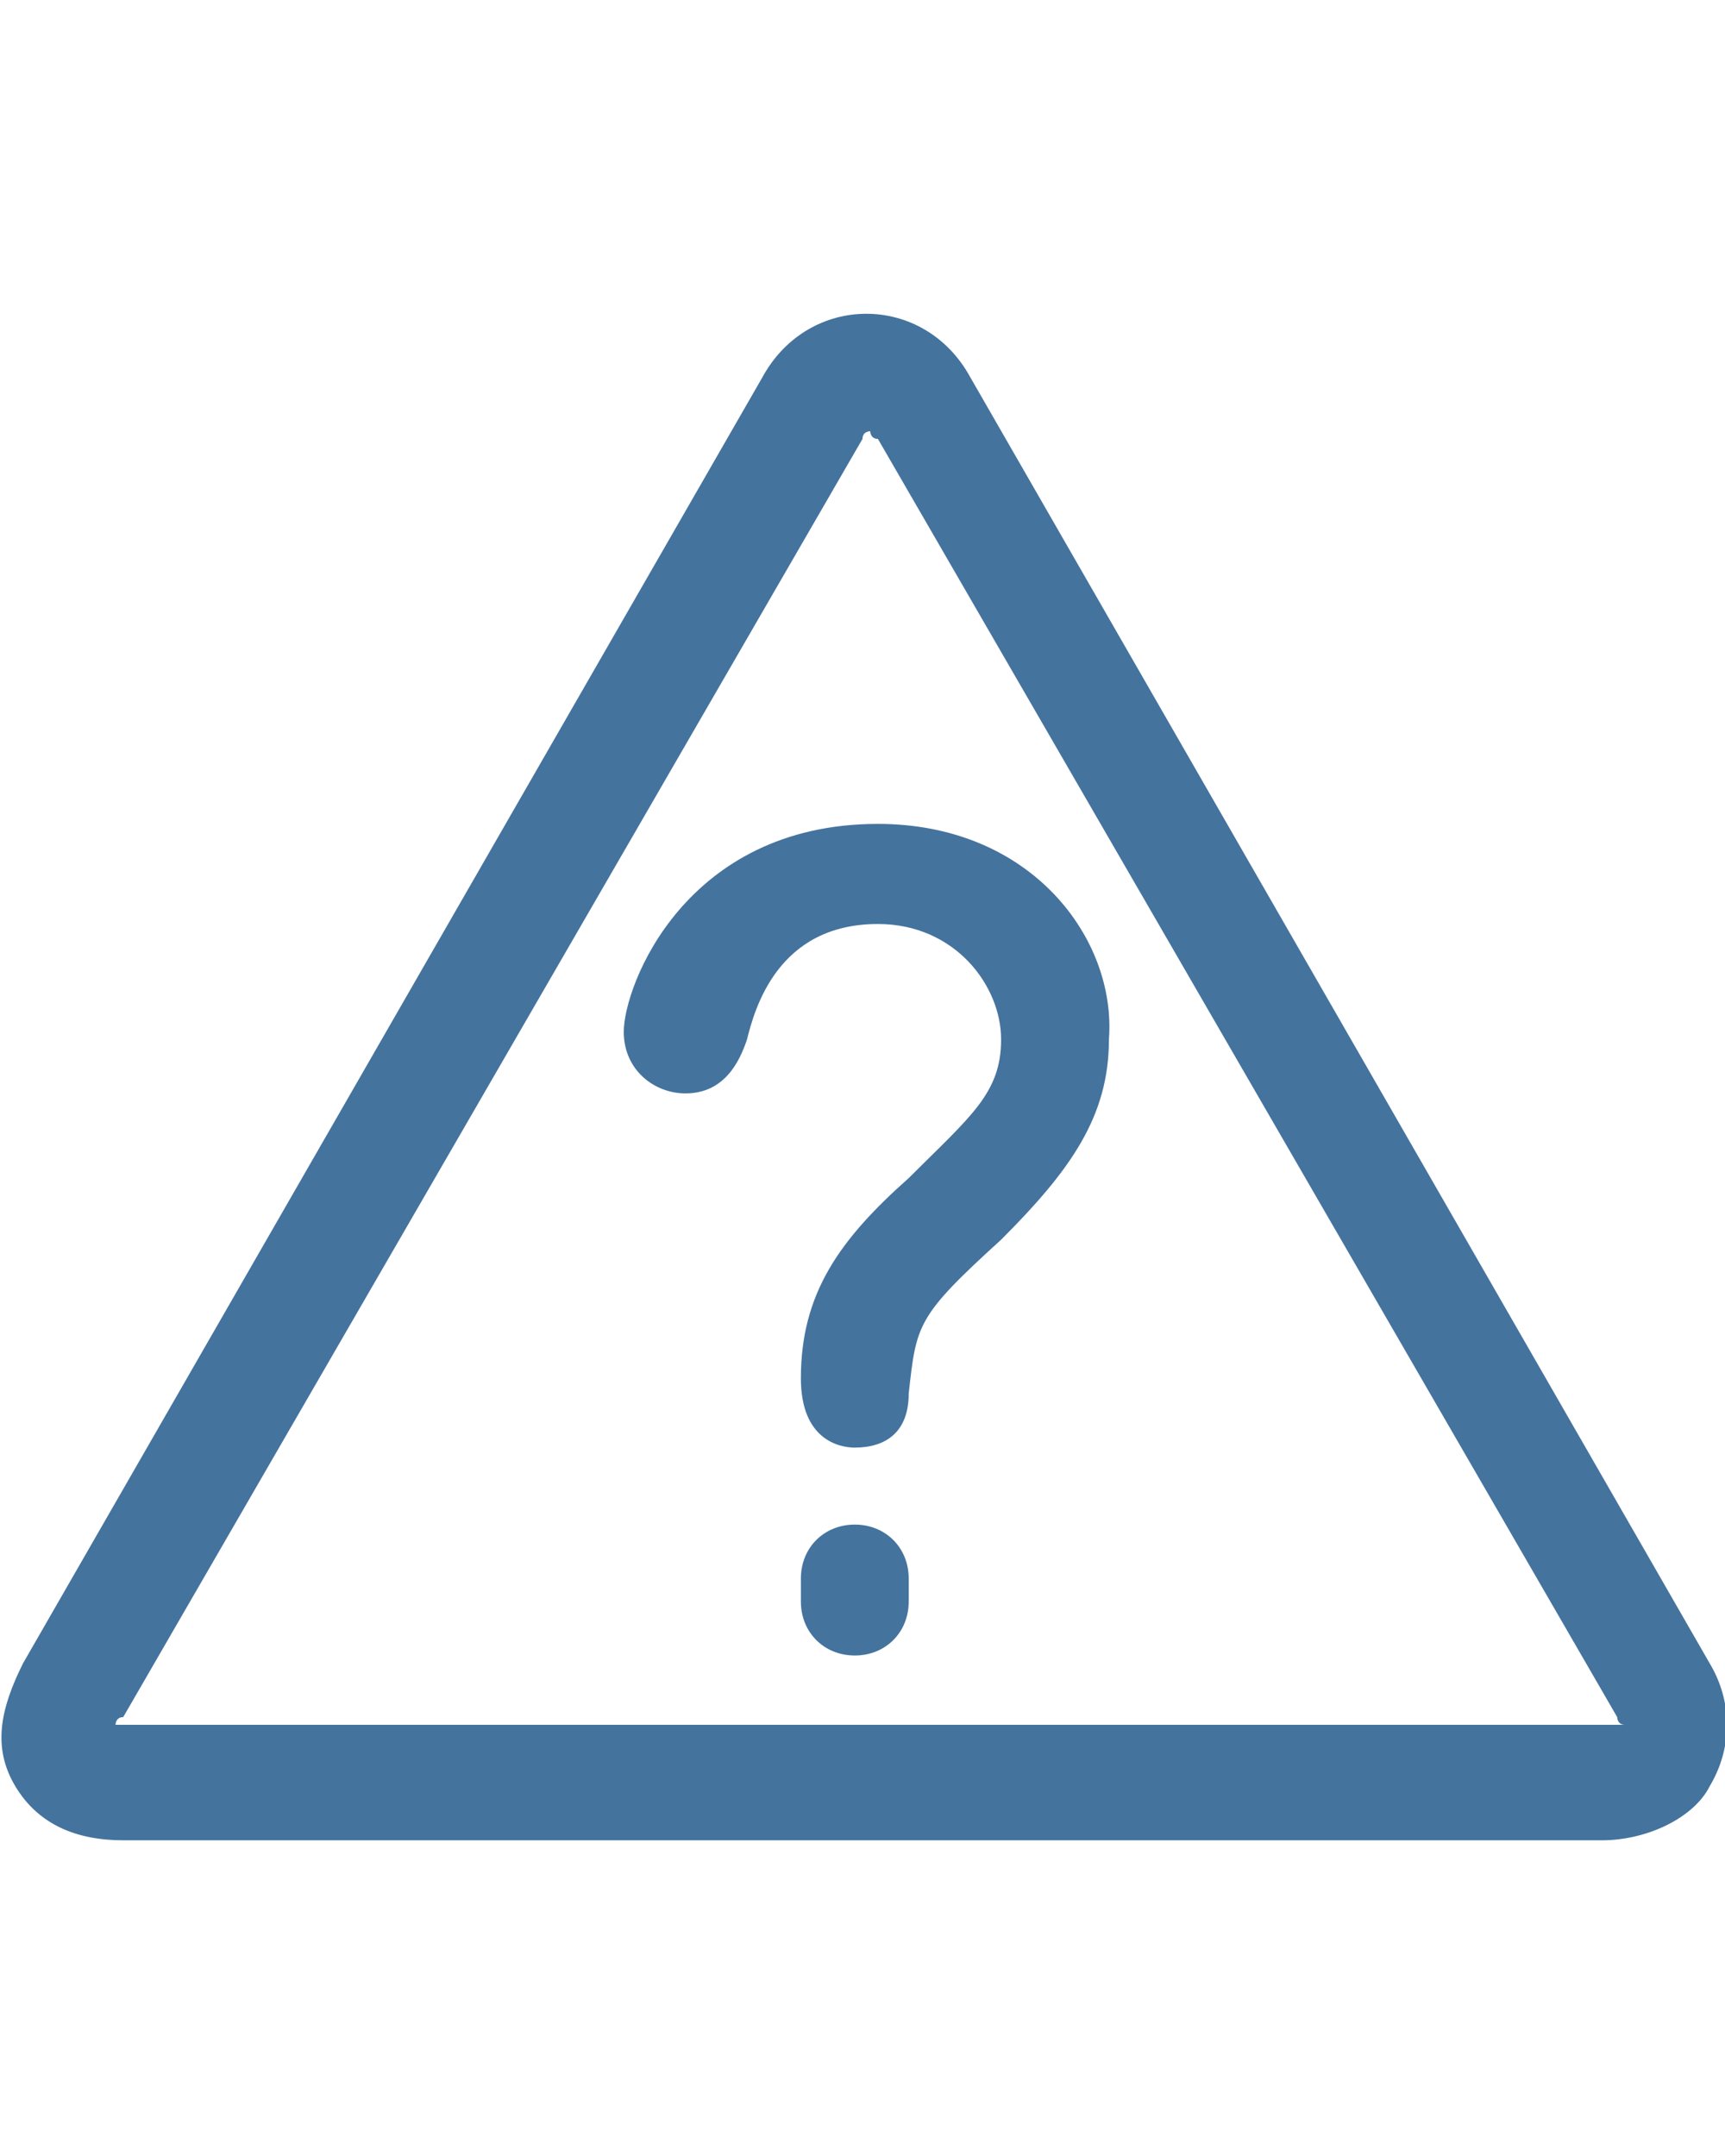 <svg id="feller-1961" xmlns="http://www.w3.org/2000/svg" x="0px" y="0px" width="22.4px" height="28px" viewBox="0 0 22.4 28" xml:space="preserve"><path d="M11.4,10.7c-2.5,0-3.3,2.1-3.3,2.7c0,0.5,0.4,0.8,0.8,0.8c0.5,0,0.7-0.4,0.8-0.7c0.1-0.4,0.4-1.5,1.7-1.5   c1,0,1.6,0.8,1.6,1.5c0,0.7-0.4,1-1.2,1.8c-0.9,0.8-1.4,1.5-1.4,2.6c0,0.8,0.5,0.9,0.7,0.9c0.4,0,0.7-0.2,0.7-0.7   c0.1-0.9,0.1-1,1.2-2c0.9-0.9,1.4-1.6,1.4-2.6C14.5,12.2,13.4,10.7,11.4,10.7z M11.1,19.8c-0.4,0-0.7,0.3-0.7,0.7v0.3c0,0.4,0.3,0.7,0.7,0.7s0.7-0.3,0.7-0.7v-0.3C11.8,20.1,11.5,19.8,11.1,19.8z M22.2,21.6L12.6,4.9c-0.6-1.1-2.1-1.1-2.7,0L0.3,21.6c-0.3,0.6-0.4,1.1-0.1,1.6c0.3,0.5,0.8,0.7,1.4,0.7h19.2  c0.6,0,1.2-0.3,1.4-0.7C22.5,22.7,22.5,22.1,22.2,21.6z M20.8,22.4H1.6c0,0-0.1,0-0.1,0c0,0,0,0,0,0c0,0,0-0.1,0.1-0.1l9.6-16.6  c0-0.1,0.1-0.1,0.1-0.1c0,0,0,0.1,0.1,0.1l9.6,16.6c0,0,0,0.1,0.1,0.1C20.9,22.4,20.9,22.4,20.8,22.4z" style="fill: #44739e"></path></svg>